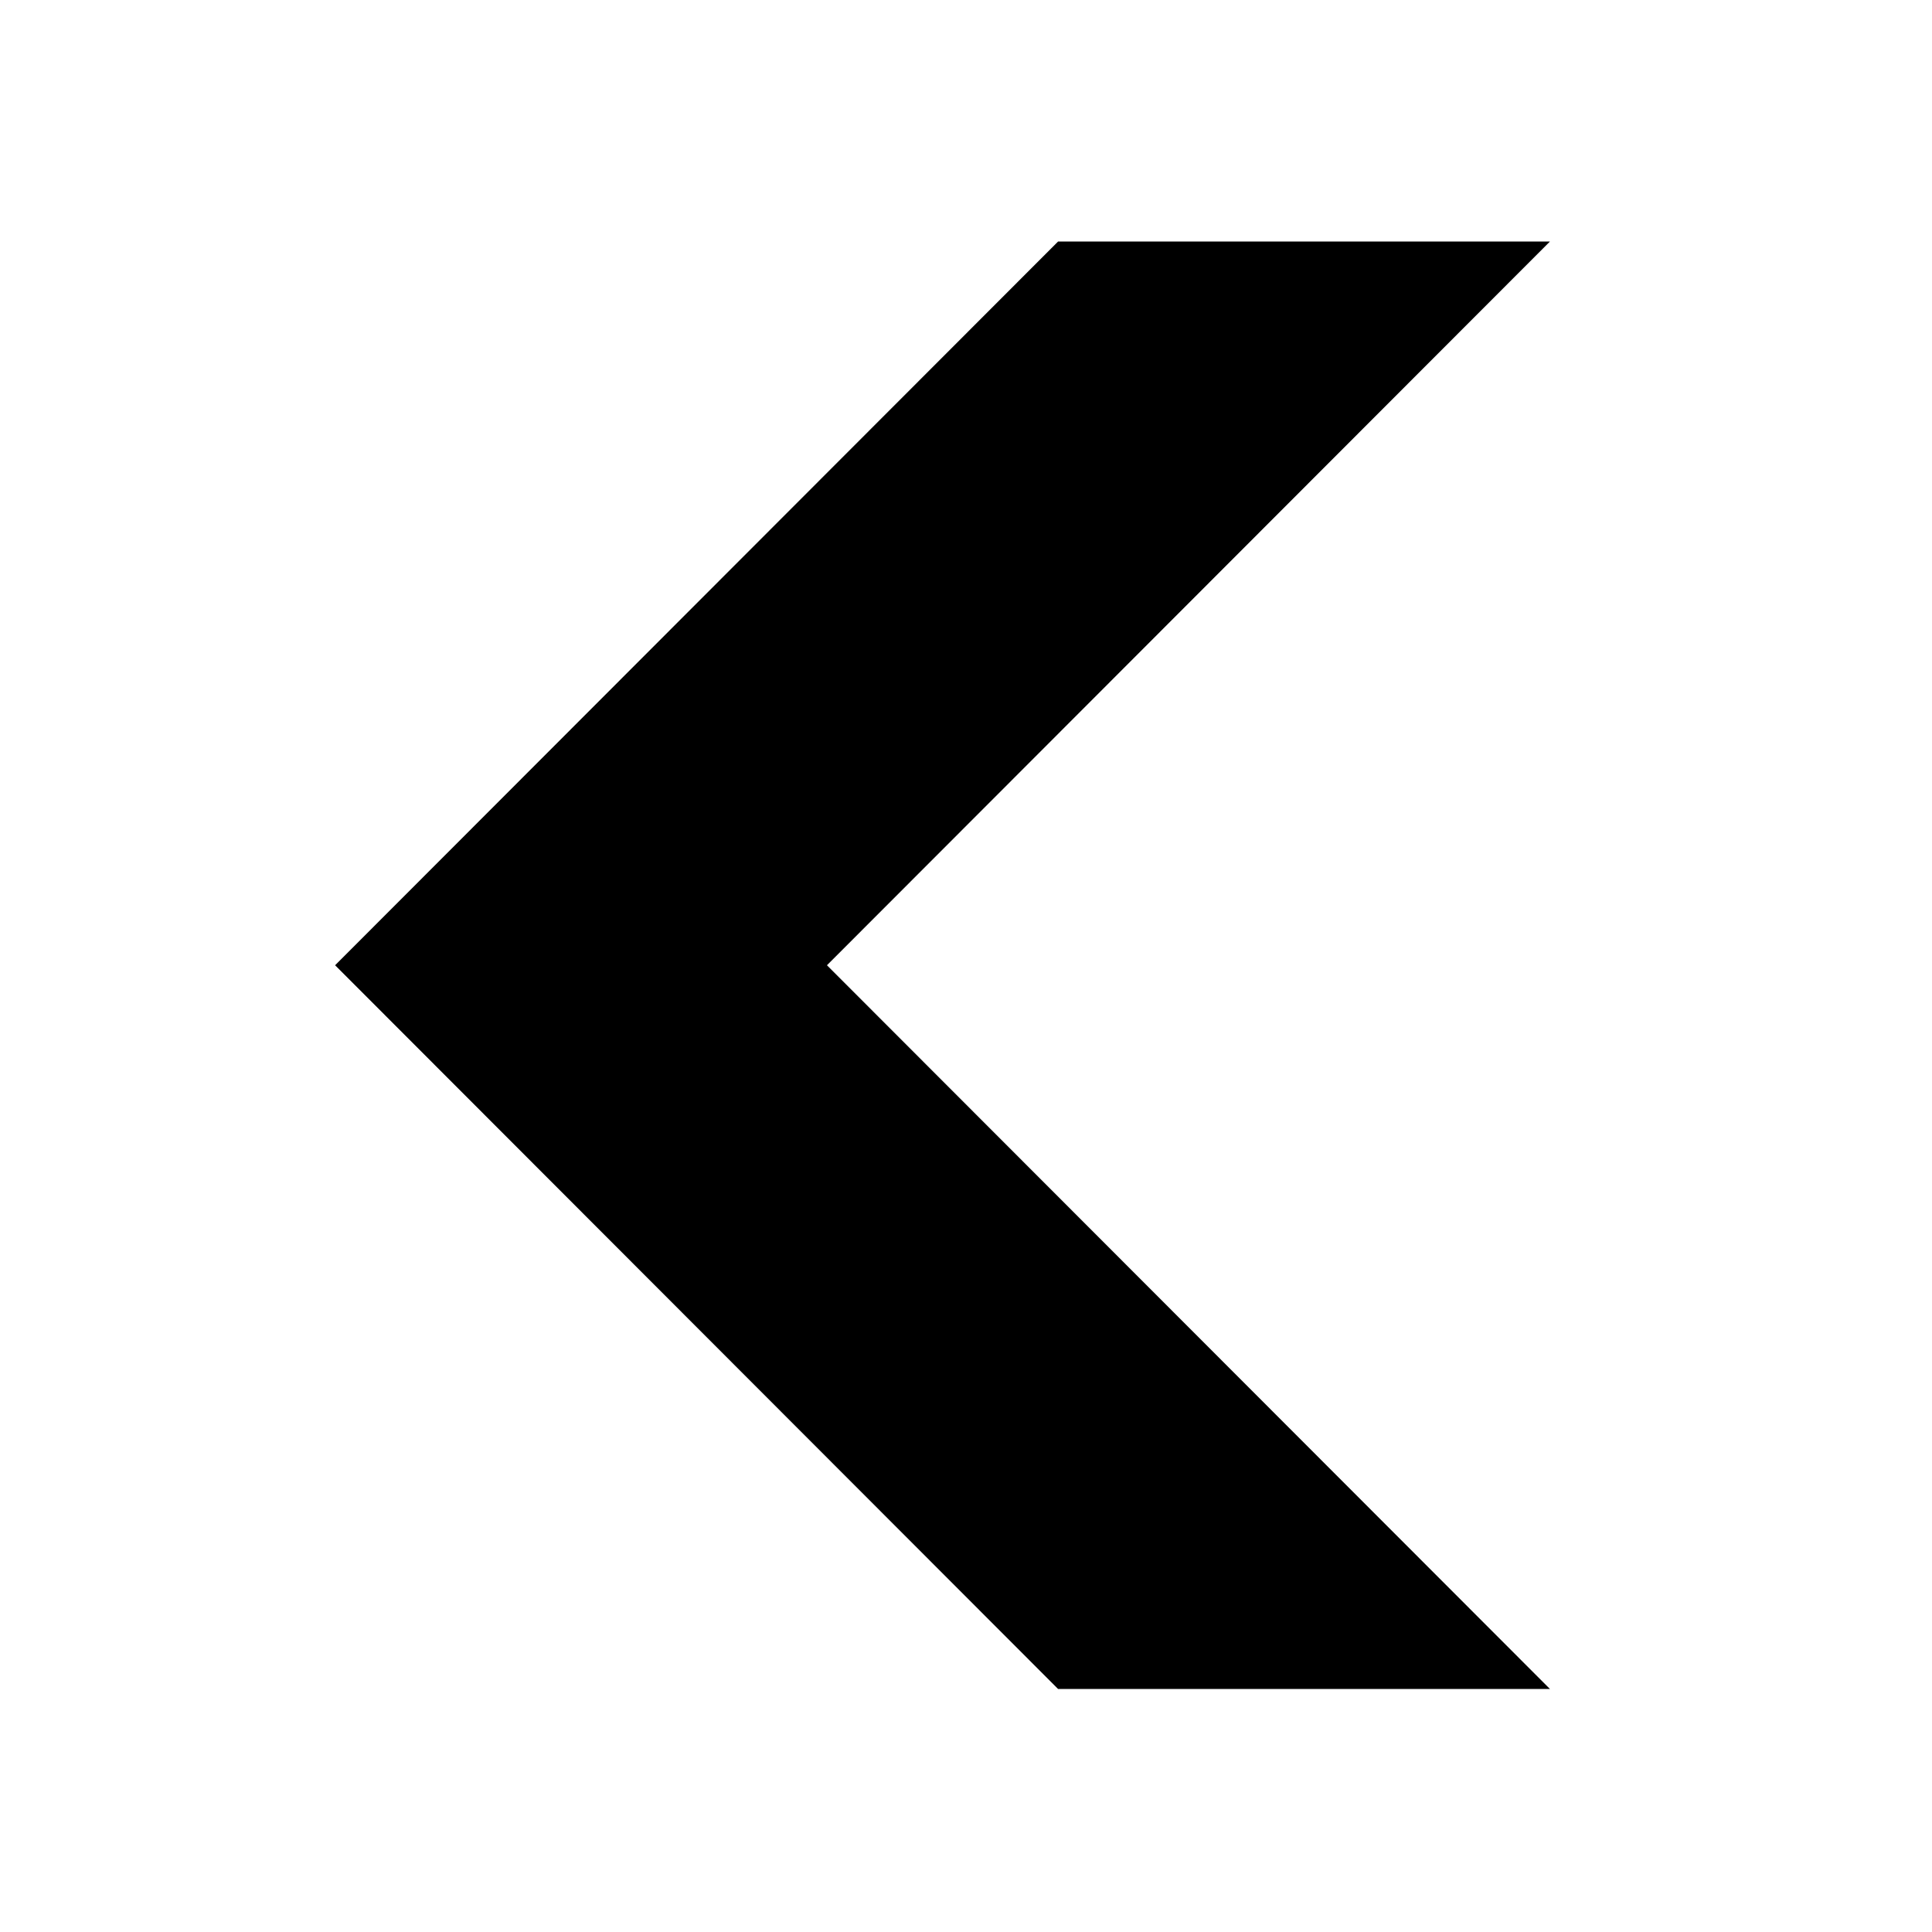 <svg width="200" height="200" xmlns="http://www.w3.org/2000/svg">
 <!-- Created with Method Draw - http://github.com/duopixel/Method-Draw/ -->

 <g>
  <title>background</title>
  <rect x="-1" y="-1" width="77.472" height="77.472" id="canvas_background" fill="none"/>
  <g id="canvasGrid" display="none">
   <rect id="svg_1" width="100%" height="100%" x="0" y="0" stroke-width="0" fill="url(#gridpattern)"/>
  </g>
 </g>
 <g>
  <title>Layer 1</title>
  <path transform="rotate(-180 97.196,99.922) " fill="#000000" stroke-width="1.5" d="m109.845,99.922l-74.095,-74.172l48.797,0l74.095,74.172l-74.095,74.172l-48.797,0l74.095,-74.172z" id="svg_4" stroke="#000000"/>
 </g>
</svg>